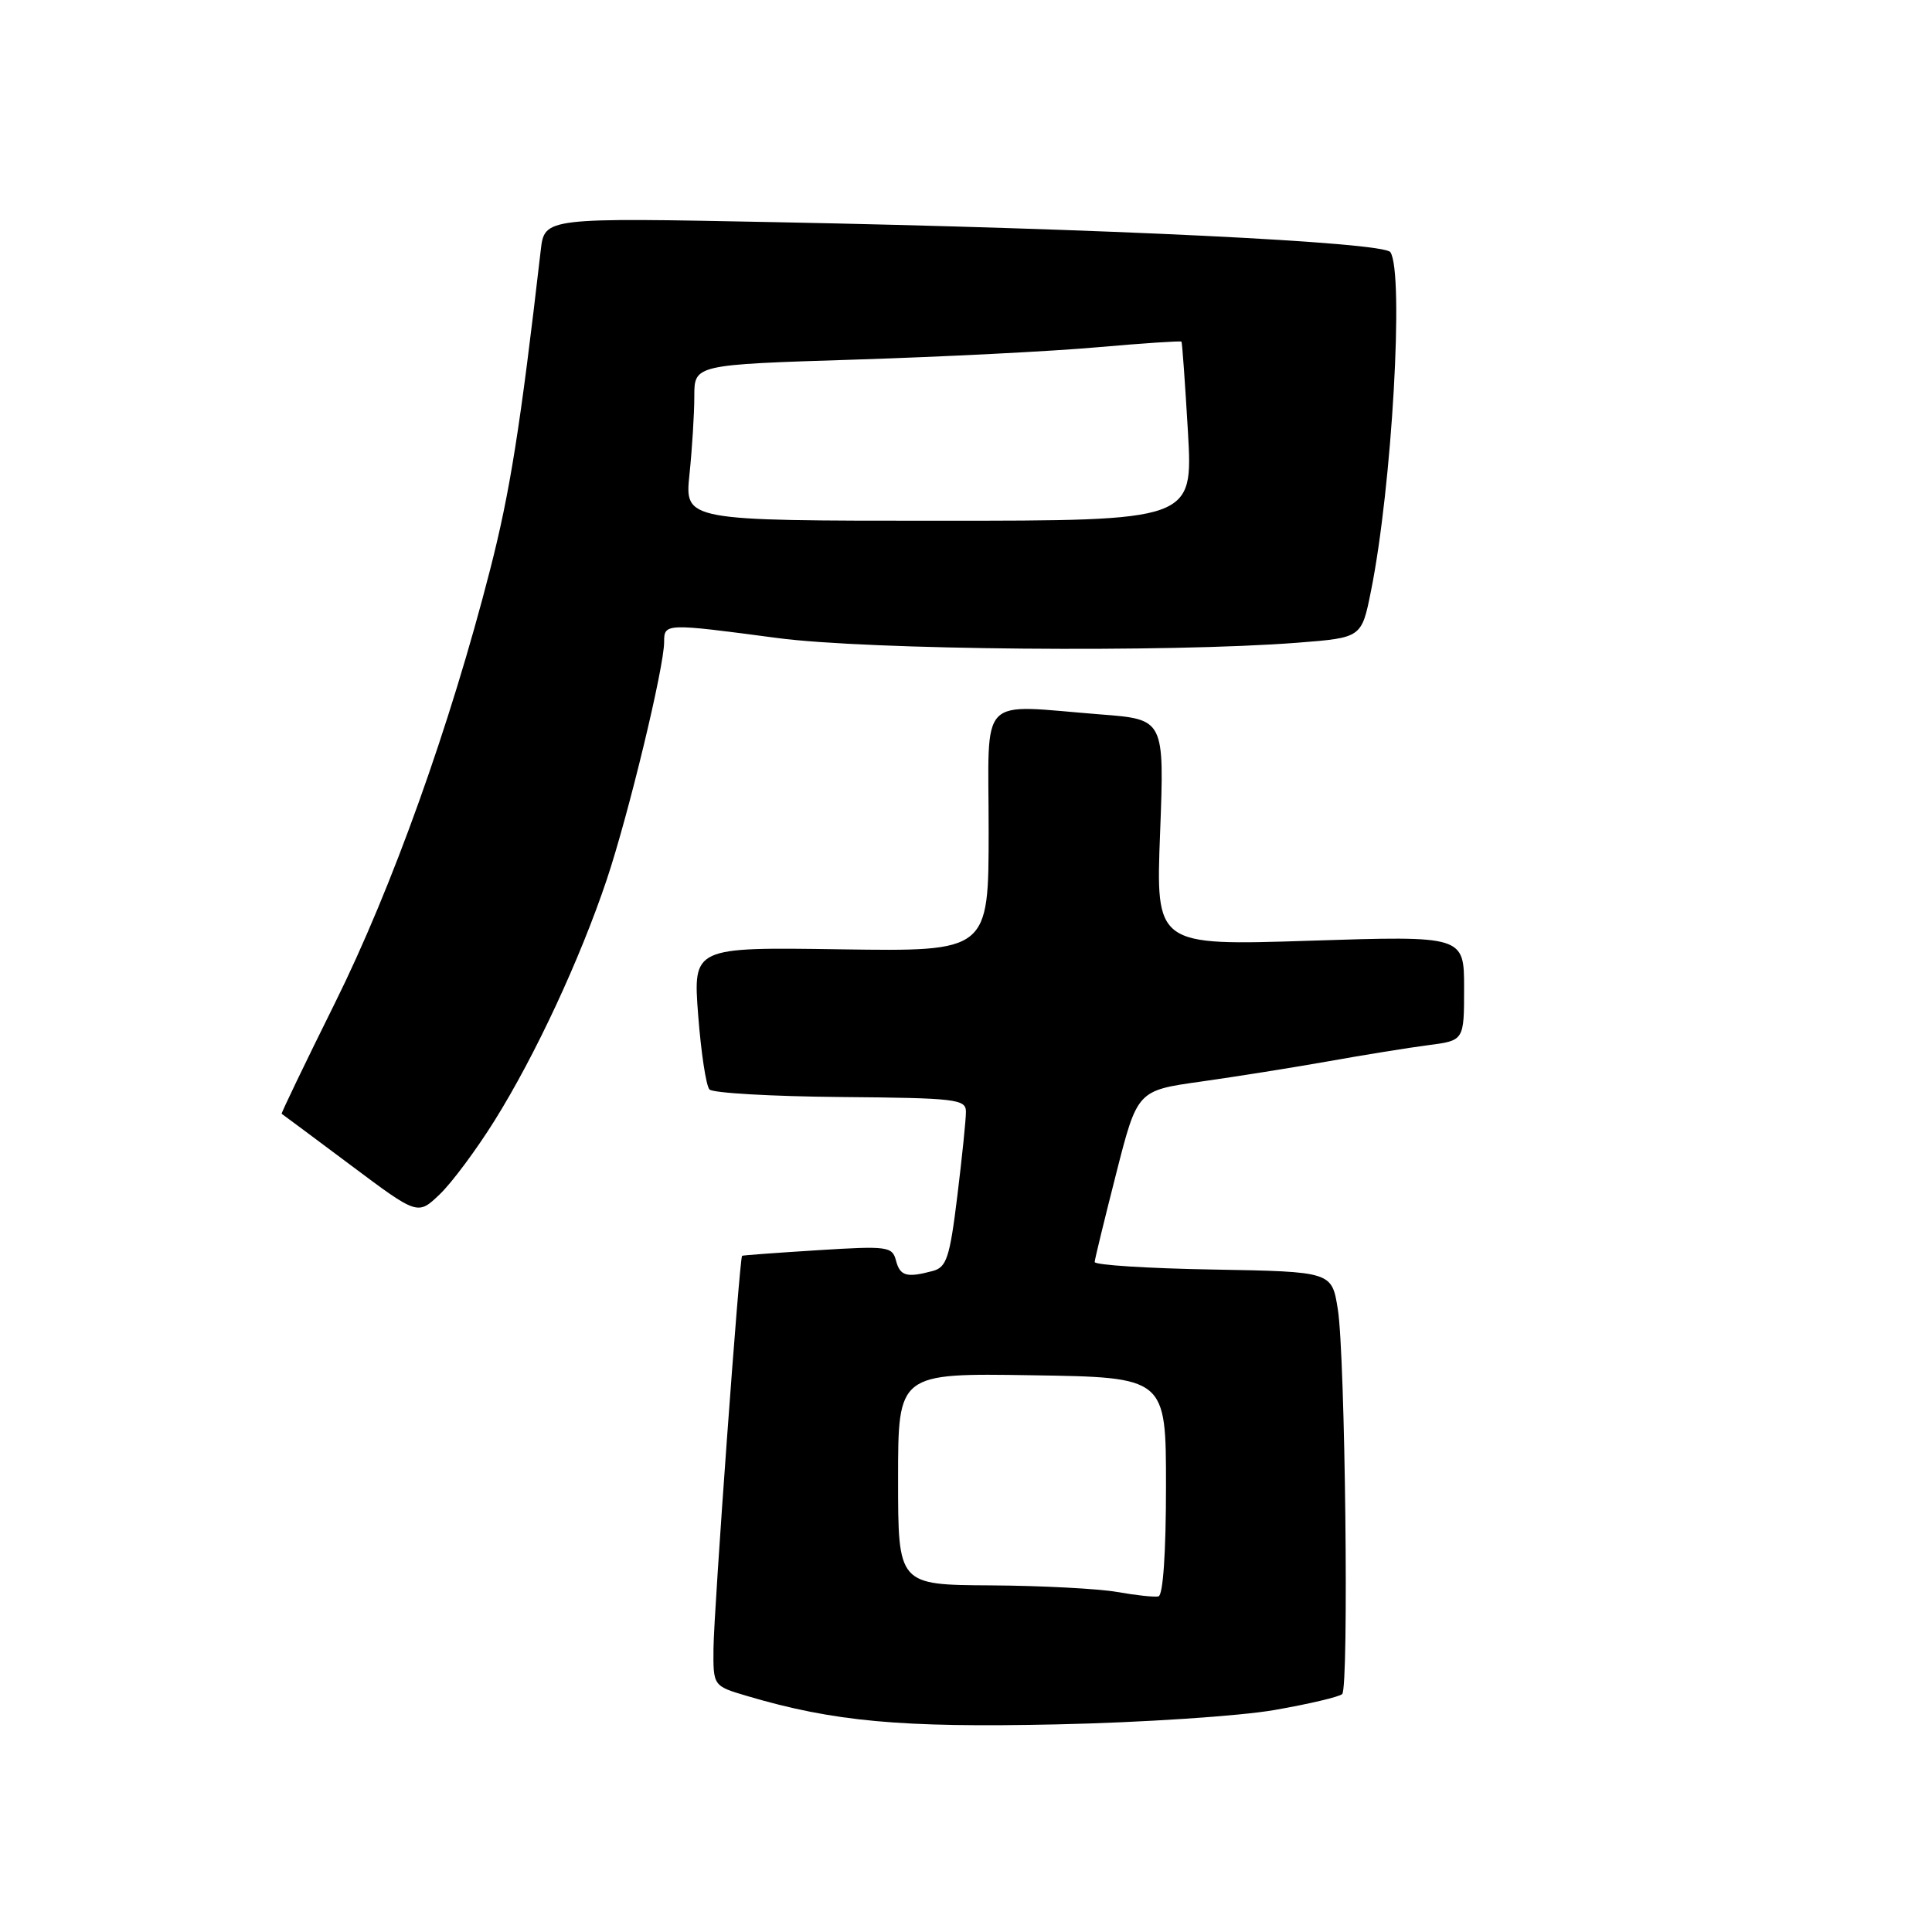 <?xml version="1.0" encoding="UTF-8" standalone="no"?>
<!DOCTYPE svg PUBLIC "-//W3C//DTD SVG 1.1//EN" "http://www.w3.org/Graphics/SVG/1.1/DTD/svg11.dtd" >
<svg xmlns="http://www.w3.org/2000/svg" xmlns:xlink="http://www.w3.org/1999/xlink" version="1.1" viewBox="0 0 256 256">
 <g >
 <path fill="currentColor"
d=" M 168.85 226.59 C 173.45 225.79 177.50 224.83 177.85 224.47 C 178.75 223.56 178.25 179.64 177.27 173.50 C 176.48 168.50 176.48 168.50 160.74 168.22 C 152.08 168.07 145.02 167.62 145.05 167.22 C 145.07 166.83 146.36 161.55 147.90 155.50 C 150.70 144.50 150.70 144.50 159.10 143.32 C 163.72 142.67 171.32 141.46 176.00 140.63 C 180.68 139.79 186.64 138.83 189.25 138.49 C 194.00 137.88 194.00 137.88 194.00 130.94 C 194.00 123.99 194.00 123.99 173.57 124.65 C 153.14 125.31 153.14 125.31 153.72 110.32 C 154.29 95.32 154.29 95.32 145.90 94.67 C 129.37 93.38 131.00 91.69 131.00 110.04 C 131.00 126.08 131.00 126.08 111.41 125.79 C 91.83 125.50 91.83 125.50 92.51 134.50 C 92.89 139.45 93.56 143.89 94.01 144.36 C 94.45 144.83 102.28 145.28 111.40 145.36 C 126.68 145.49 127.99 145.64 127.99 147.31 C 128.00 148.30 127.48 153.33 126.85 158.48 C 125.85 166.64 125.43 167.92 123.60 168.41 C 120.13 169.34 119.26 169.09 118.72 167.02 C 118.23 165.16 117.60 165.08 108.35 165.66 C 102.93 166.00 98.42 166.33 98.33 166.40 C 97.99 166.62 94.58 213.55 94.54 218.45 C 94.50 223.40 94.50 223.40 99.00 224.73 C 110.46 228.12 119.33 228.94 140.00 228.49 C 151.31 228.25 164.24 227.39 168.85 226.59 Z  M 65.53 148.49 C 70.93 139.85 76.87 127.07 80.40 116.55 C 83.29 107.91 88.00 88.41 88.00 85.07 C 88.00 82.57 88.14 82.57 103.00 84.54 C 114.95 86.13 154.84 86.49 171.96 85.16 C 180.42 84.50 180.42 84.50 181.66 78.32 C 184.44 64.56 186.07 36.13 184.23 33.41 C 183.35 32.09 146.56 30.29 102.82 29.44 C 72.15 28.83 72.15 28.83 71.65 33.17 C 68.94 56.65 67.58 65.19 64.94 75.49 C 59.65 96.14 51.93 117.71 44.37 132.93 C 40.40 140.93 37.23 147.53 37.32 147.58 C 37.42 147.64 41.52 150.69 46.43 154.36 C 55.35 161.04 55.35 161.04 58.25 158.27 C 59.85 156.75 63.12 152.35 65.53 148.49 Z  M 148.00 210.94 C 145.53 210.51 137.99 210.11 131.25 210.07 C 119.00 210.00 119.00 210.00 119.00 195.98 C 119.00 181.95 119.00 181.95 136.75 182.23 C 154.50 182.50 154.50 182.50 154.50 196.92 C 154.50 205.73 154.11 211.41 153.50 211.53 C 152.95 211.65 150.47 211.38 148.00 210.94 Z  M 91.36 62.85 C 91.71 59.47 92.00 54.82 92.00 52.51 C 92.00 48.32 92.00 48.32 113.25 47.65 C 124.94 47.28 139.42 46.55 145.44 46.01 C 151.46 45.48 156.46 45.15 156.55 45.27 C 156.65 45.40 157.03 50.79 157.41 57.25 C 158.08 69.00 158.08 69.00 124.40 69.00 C 90.72 69.00 90.72 69.00 91.36 62.85 Z "/>
</g>
</svg>